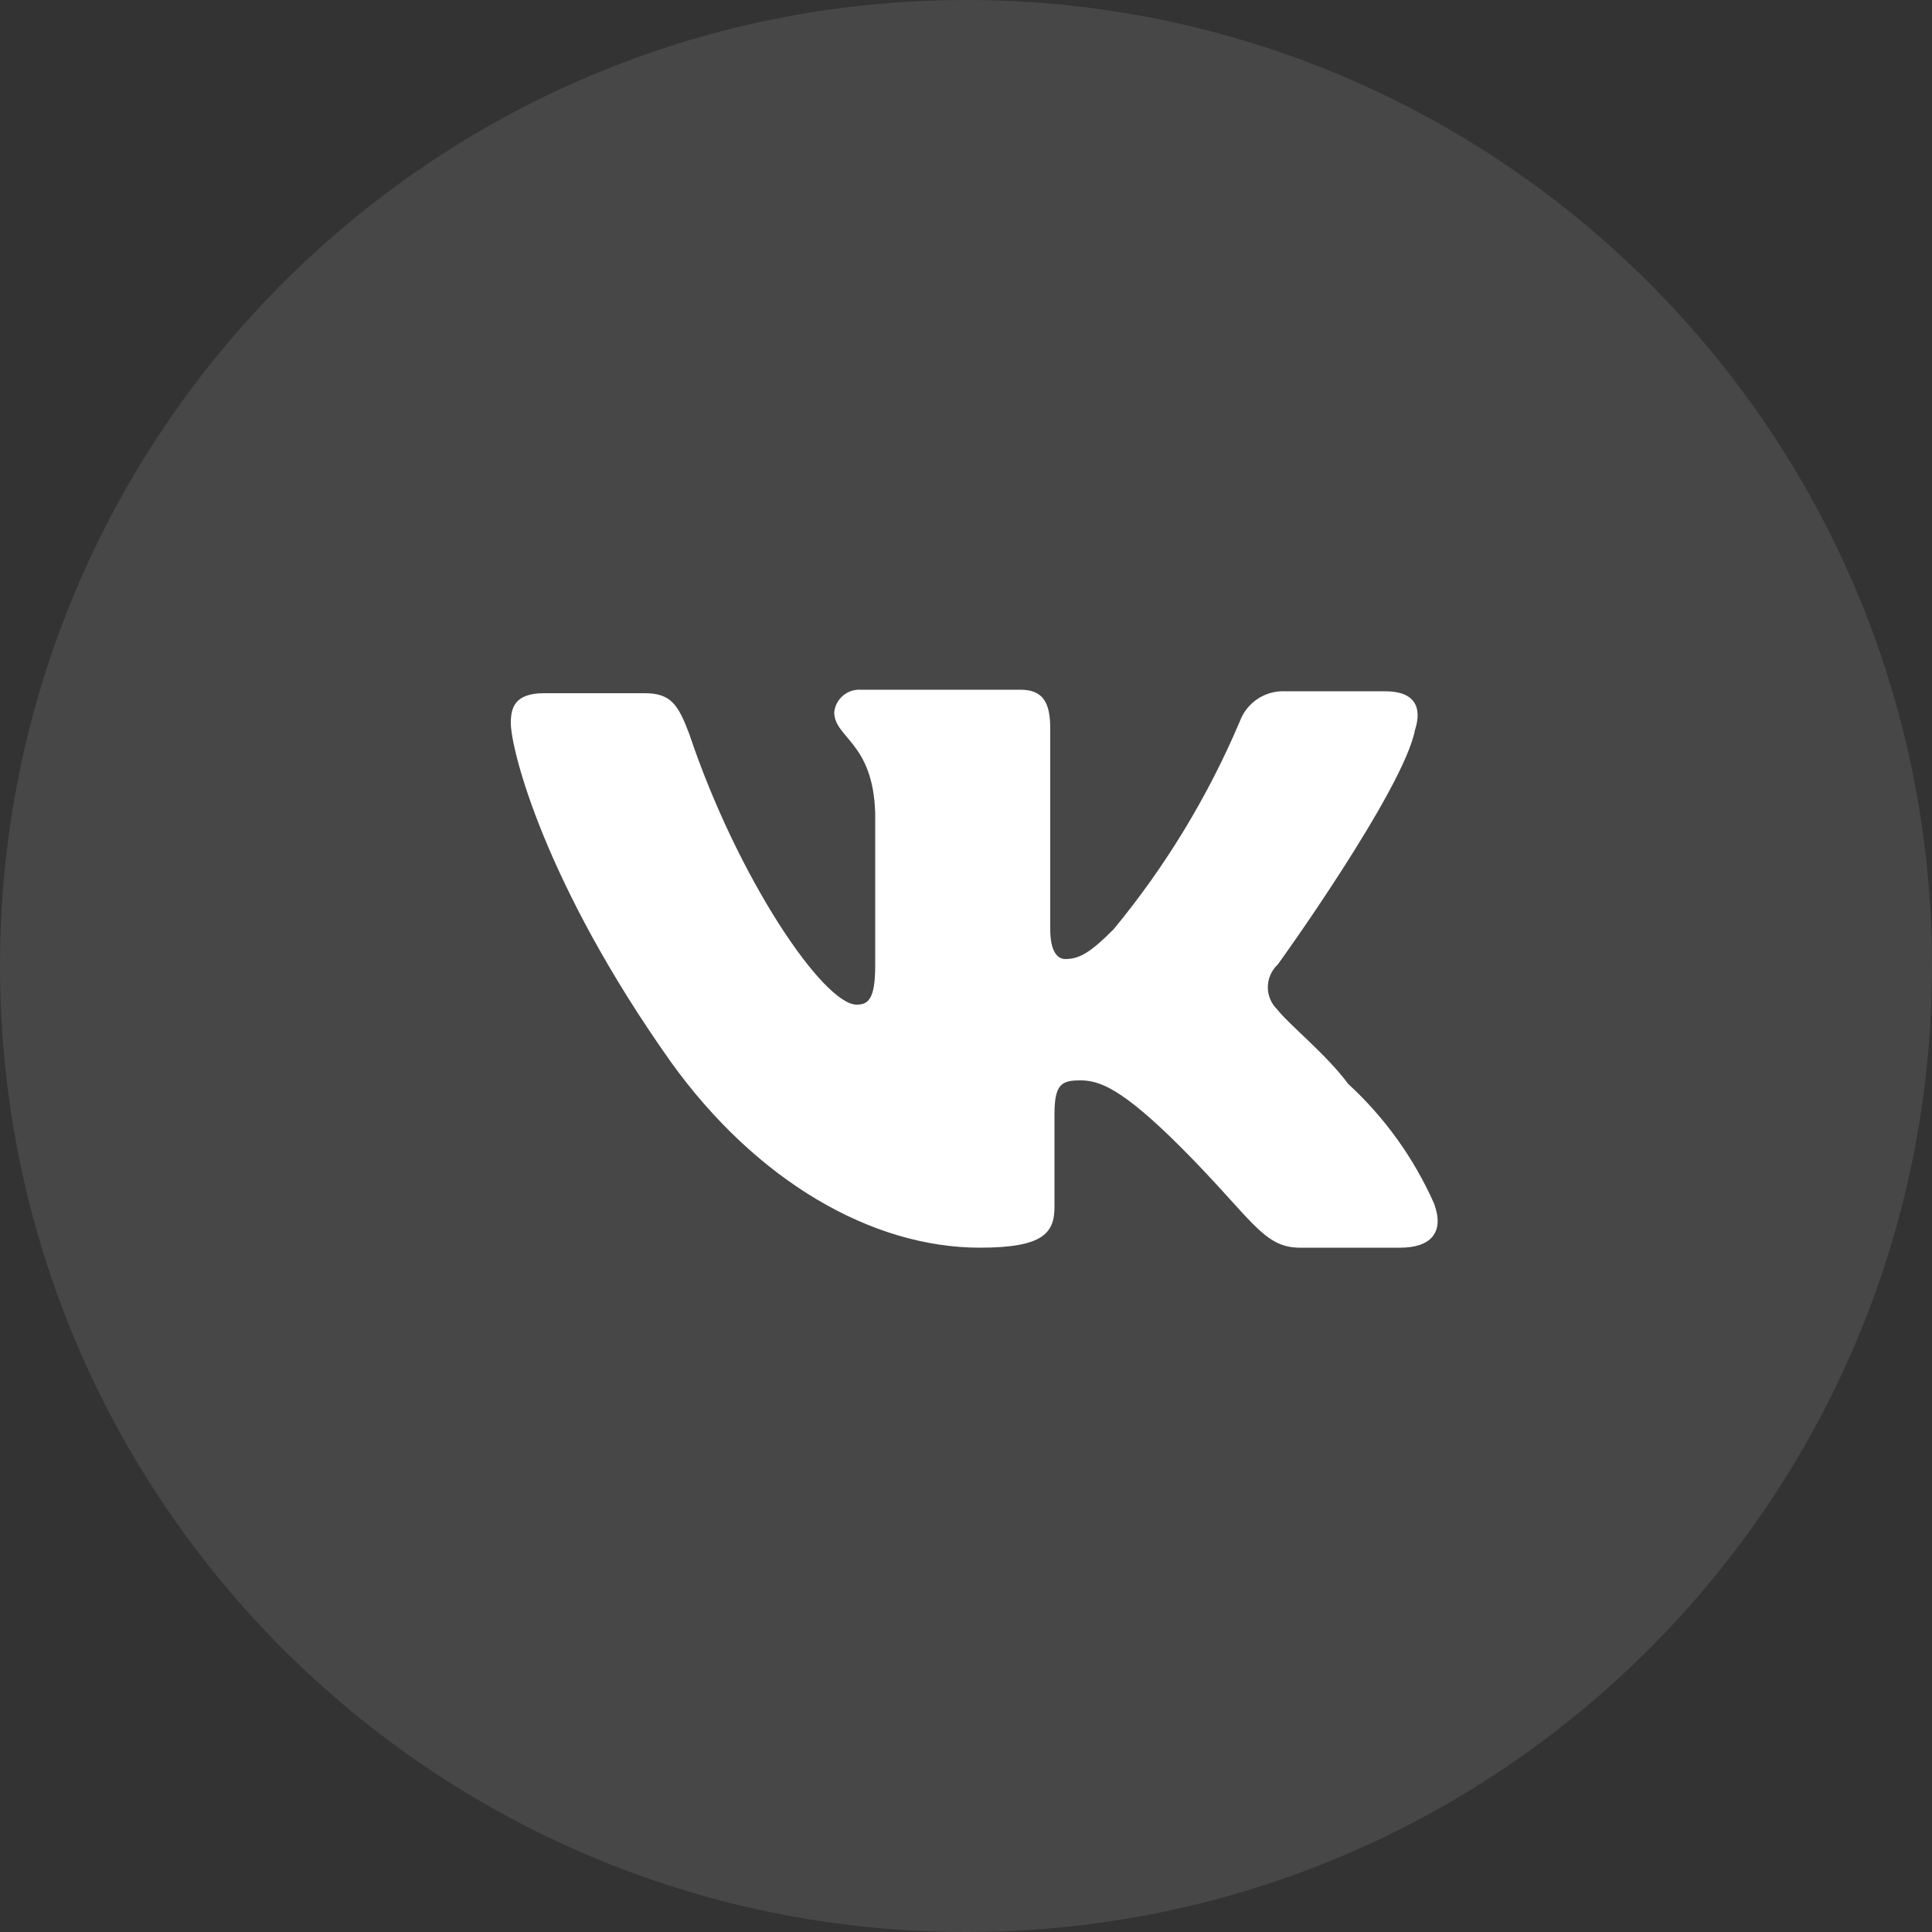 <svg width="40" height="40" viewBox="0 0 40 40" fill="none" xmlns="http://www.w3.org/2000/svg">
<rect x="0" y="0" width="40" height="40" fill="#333333" stroke="none"/>
<path opacity="0.1" d="M20 40C31.046 40 40 31.046 40 20C40 8.954 31.046 0 20 0C8.954 0 0 8.954 0 20C0 31.046 8.954 40 20 40Z" fill="white"/>
<path d="M29.296 15.112C29.448 14.648 29.296 14.312 28.68 14.312H26.6C26.4 14.304 26.203 14.36 26.037 14.47C25.87 14.581 25.742 14.741 25.672 14.928C25.013 16.484 24.132 17.937 23.056 19.24C22.592 19.704 22.36 19.856 22.056 19.856C21.896 19.856 21.744 19.704 21.744 19.24V15.08C21.744 14.544 21.592 14.28 21.128 14.28H17.816C17.683 14.273 17.553 14.317 17.452 14.404C17.35 14.49 17.286 14.612 17.272 14.744C17.272 15.28 18.072 15.36 18.12 16.824V20C18.12 20.696 17.968 20.8 17.736 20.8C17.048 20.8 15.272 18.184 14.272 15.2C14.04 14.584 13.888 14.352 13.344 14.352H11.264C10.648 14.352 10.576 14.664 10.576 14.968C10.576 15.512 11.264 18.28 13.888 21.984C15.656 24.448 18.048 25.832 20.288 25.832C21.6 25.832 21.832 25.528 21.832 24.984V23.064C21.832 22.44 21.984 22.368 22.368 22.368C22.752 22.368 23.216 22.52 24.448 23.752C25.912 25.216 26.144 25.832 26.912 25.832H28.992C29.608 25.832 29.92 25.528 29.688 24.912C29.271 23.975 28.667 23.134 27.912 22.44C27.456 21.824 26.68 21.208 26.448 20.904C26.385 20.844 26.335 20.772 26.301 20.692C26.266 20.613 26.249 20.527 26.249 20.44C26.249 20.353 26.266 20.267 26.301 20.188C26.335 20.108 26.385 20.036 26.448 19.976C26.44 20 29.064 16.344 29.296 15.112Z" fill="white"/>
</svg>
